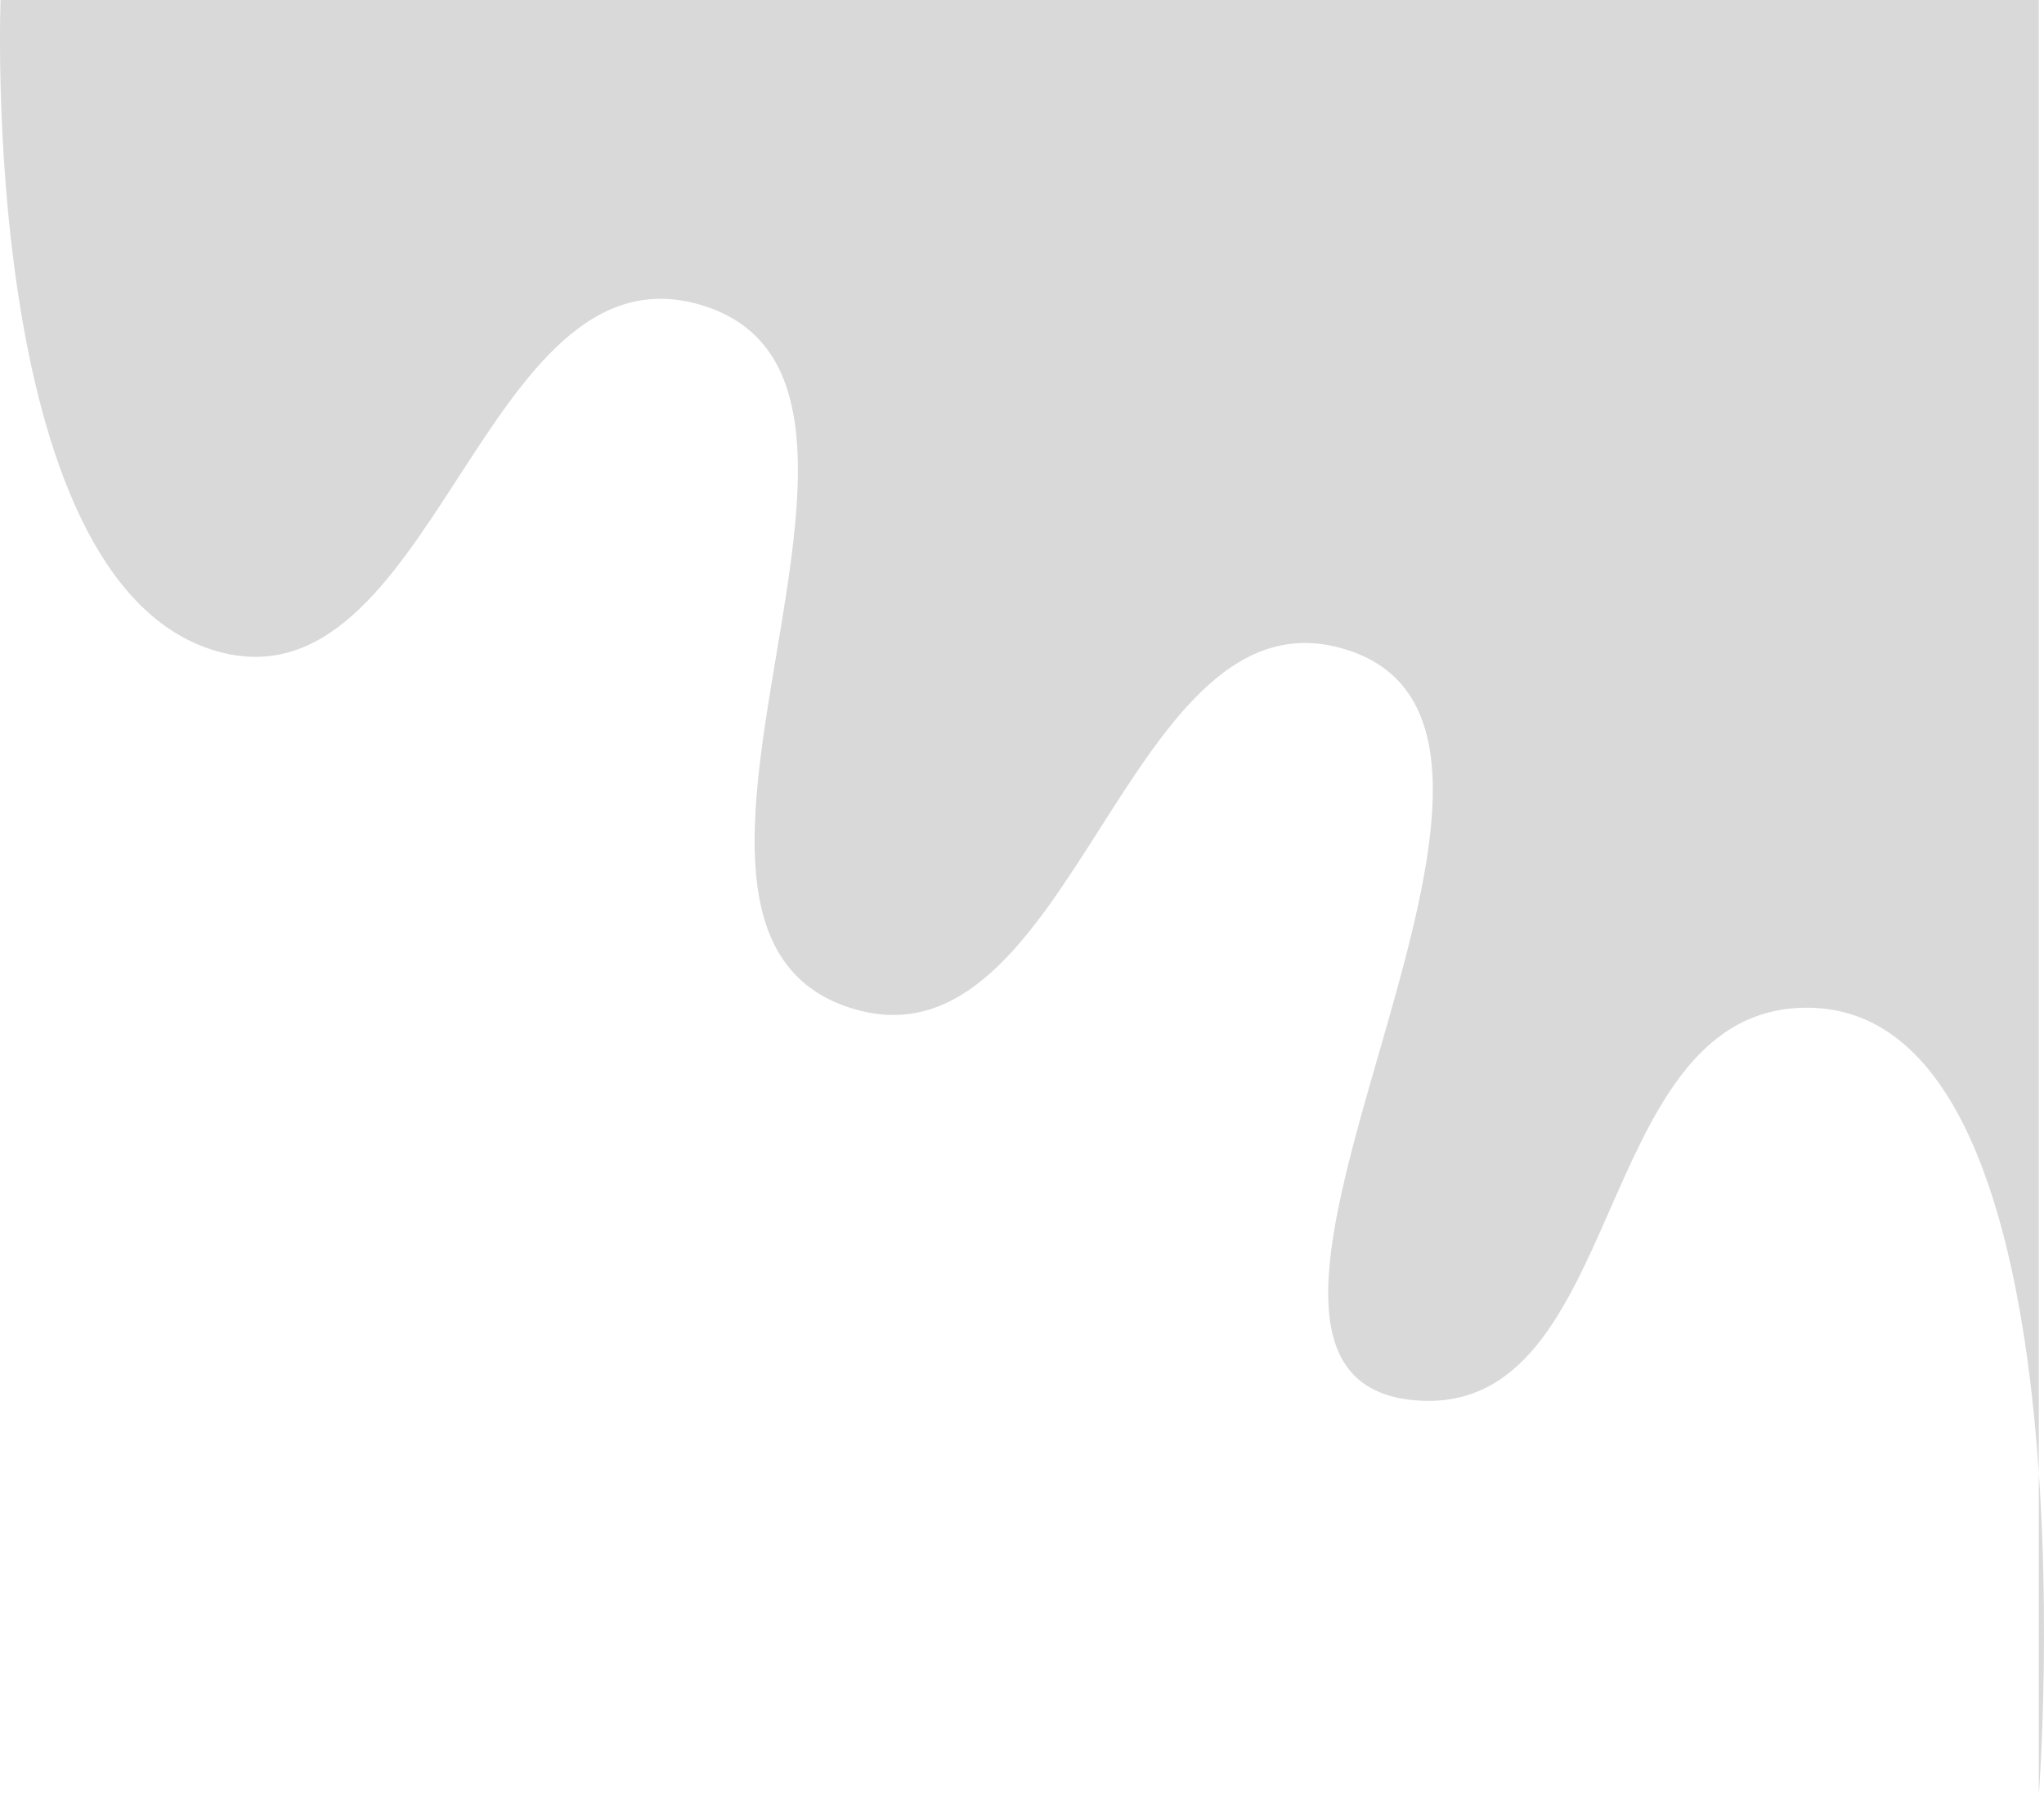 <svg width="542" height="476" viewBox="0 0 542 476" fill="none" xmlns="http://www.w3.org/2000/svg">
<path d="M0.173 -1C0.173 -1 -6.107 153.665 56.967 172.561C115.263 190.026 127.639 63.466 185.943 80.905C253.451 101.097 158.354 245.877 225.515 267.337C285.155 286.393 298.385 152.689 357.789 172.561C427.743 195.961 302.917 366.761 376.11 371.473C430.856 374.998 422.091 270.165 476.873 267.337C556.968 263.201 540.628 476 540.628 476V302.439V129.268V-0.22L0.173 -1Z" fill="#D9D9D9"/>
</svg>
